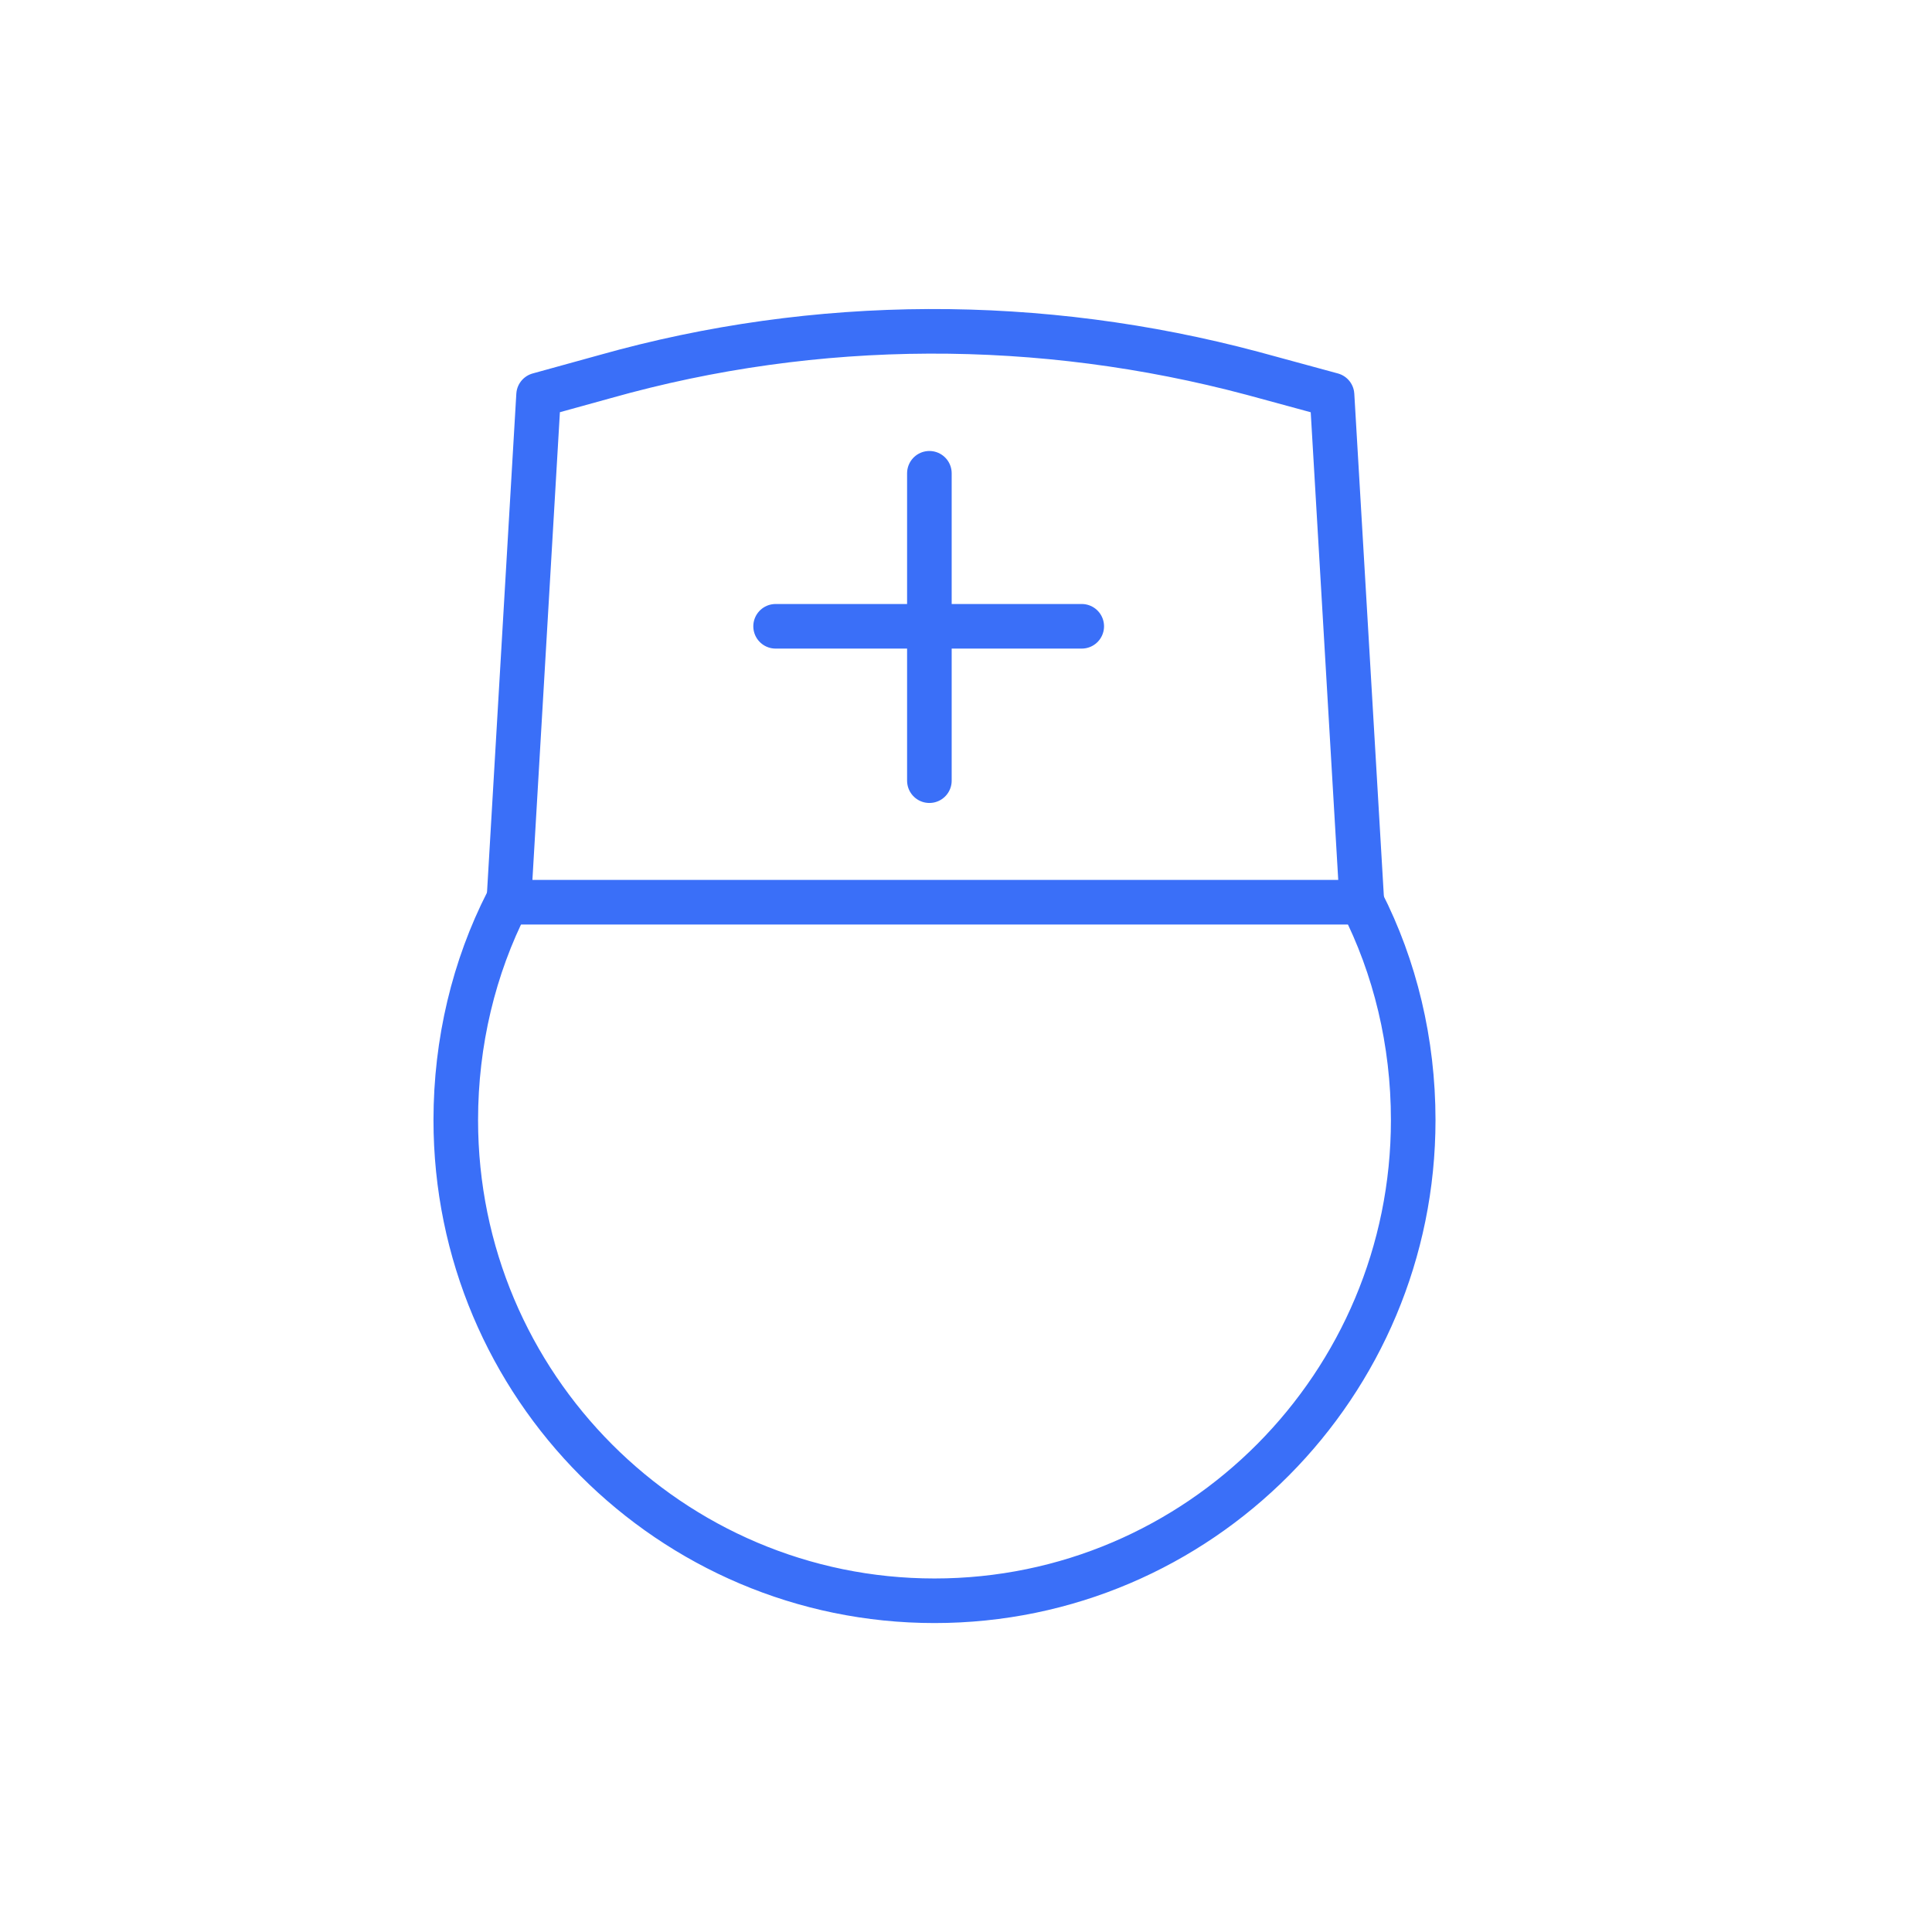 <svg width="65" height="65" viewBox="0 0 65 65" fill="none" xmlns="http://www.w3.org/2000/svg">
<g id="Doctor">
<g id="Group 81">
<g id="Group 80">
<g id="Group 1000003558">
<path id="Vector" d="M45.818 30.354C46.933 32.537 47.546 35.055 47.546 37.684C47.546 46.582 40.357 53.856 31.44 53.856C22.578 53.856 15.334 46.638 15.334 37.684C15.334 35.055 15.947 32.537 17.061 30.354" stroke="#3A6FF8" stroke-width="1.5" stroke-miterlimit="10" stroke-linecap="round" stroke-linejoin="round"/>
<path id="Vector_2" d="M45.819 30.354H17.117L18.12 13.288L20.35 12.672C27.483 10.658 35.007 10.658 42.14 12.56L44.815 13.288L45.819 30.354Z" stroke="#3A6FF8" stroke-width="1.5" stroke-miterlimit="10" stroke-linecap="round" stroke-linejoin="round"/>
<g id="Group 82">
<path id="Vector_3" d="M26.094 21.071H36.394" stroke="#3A6FF8" stroke-width="1.5" stroke-miterlimit="10" stroke-linecap="round" stroke-linejoin="round"/>
<path id="Vector_4" d="M31.268 26.265V15.923" stroke="#3A6FF8" stroke-width="1.5" stroke-miterlimit="10" stroke-linecap="round" stroke-linejoin="round"/>
</g>
</g>
</g>
</g>
</g>
</svg>
